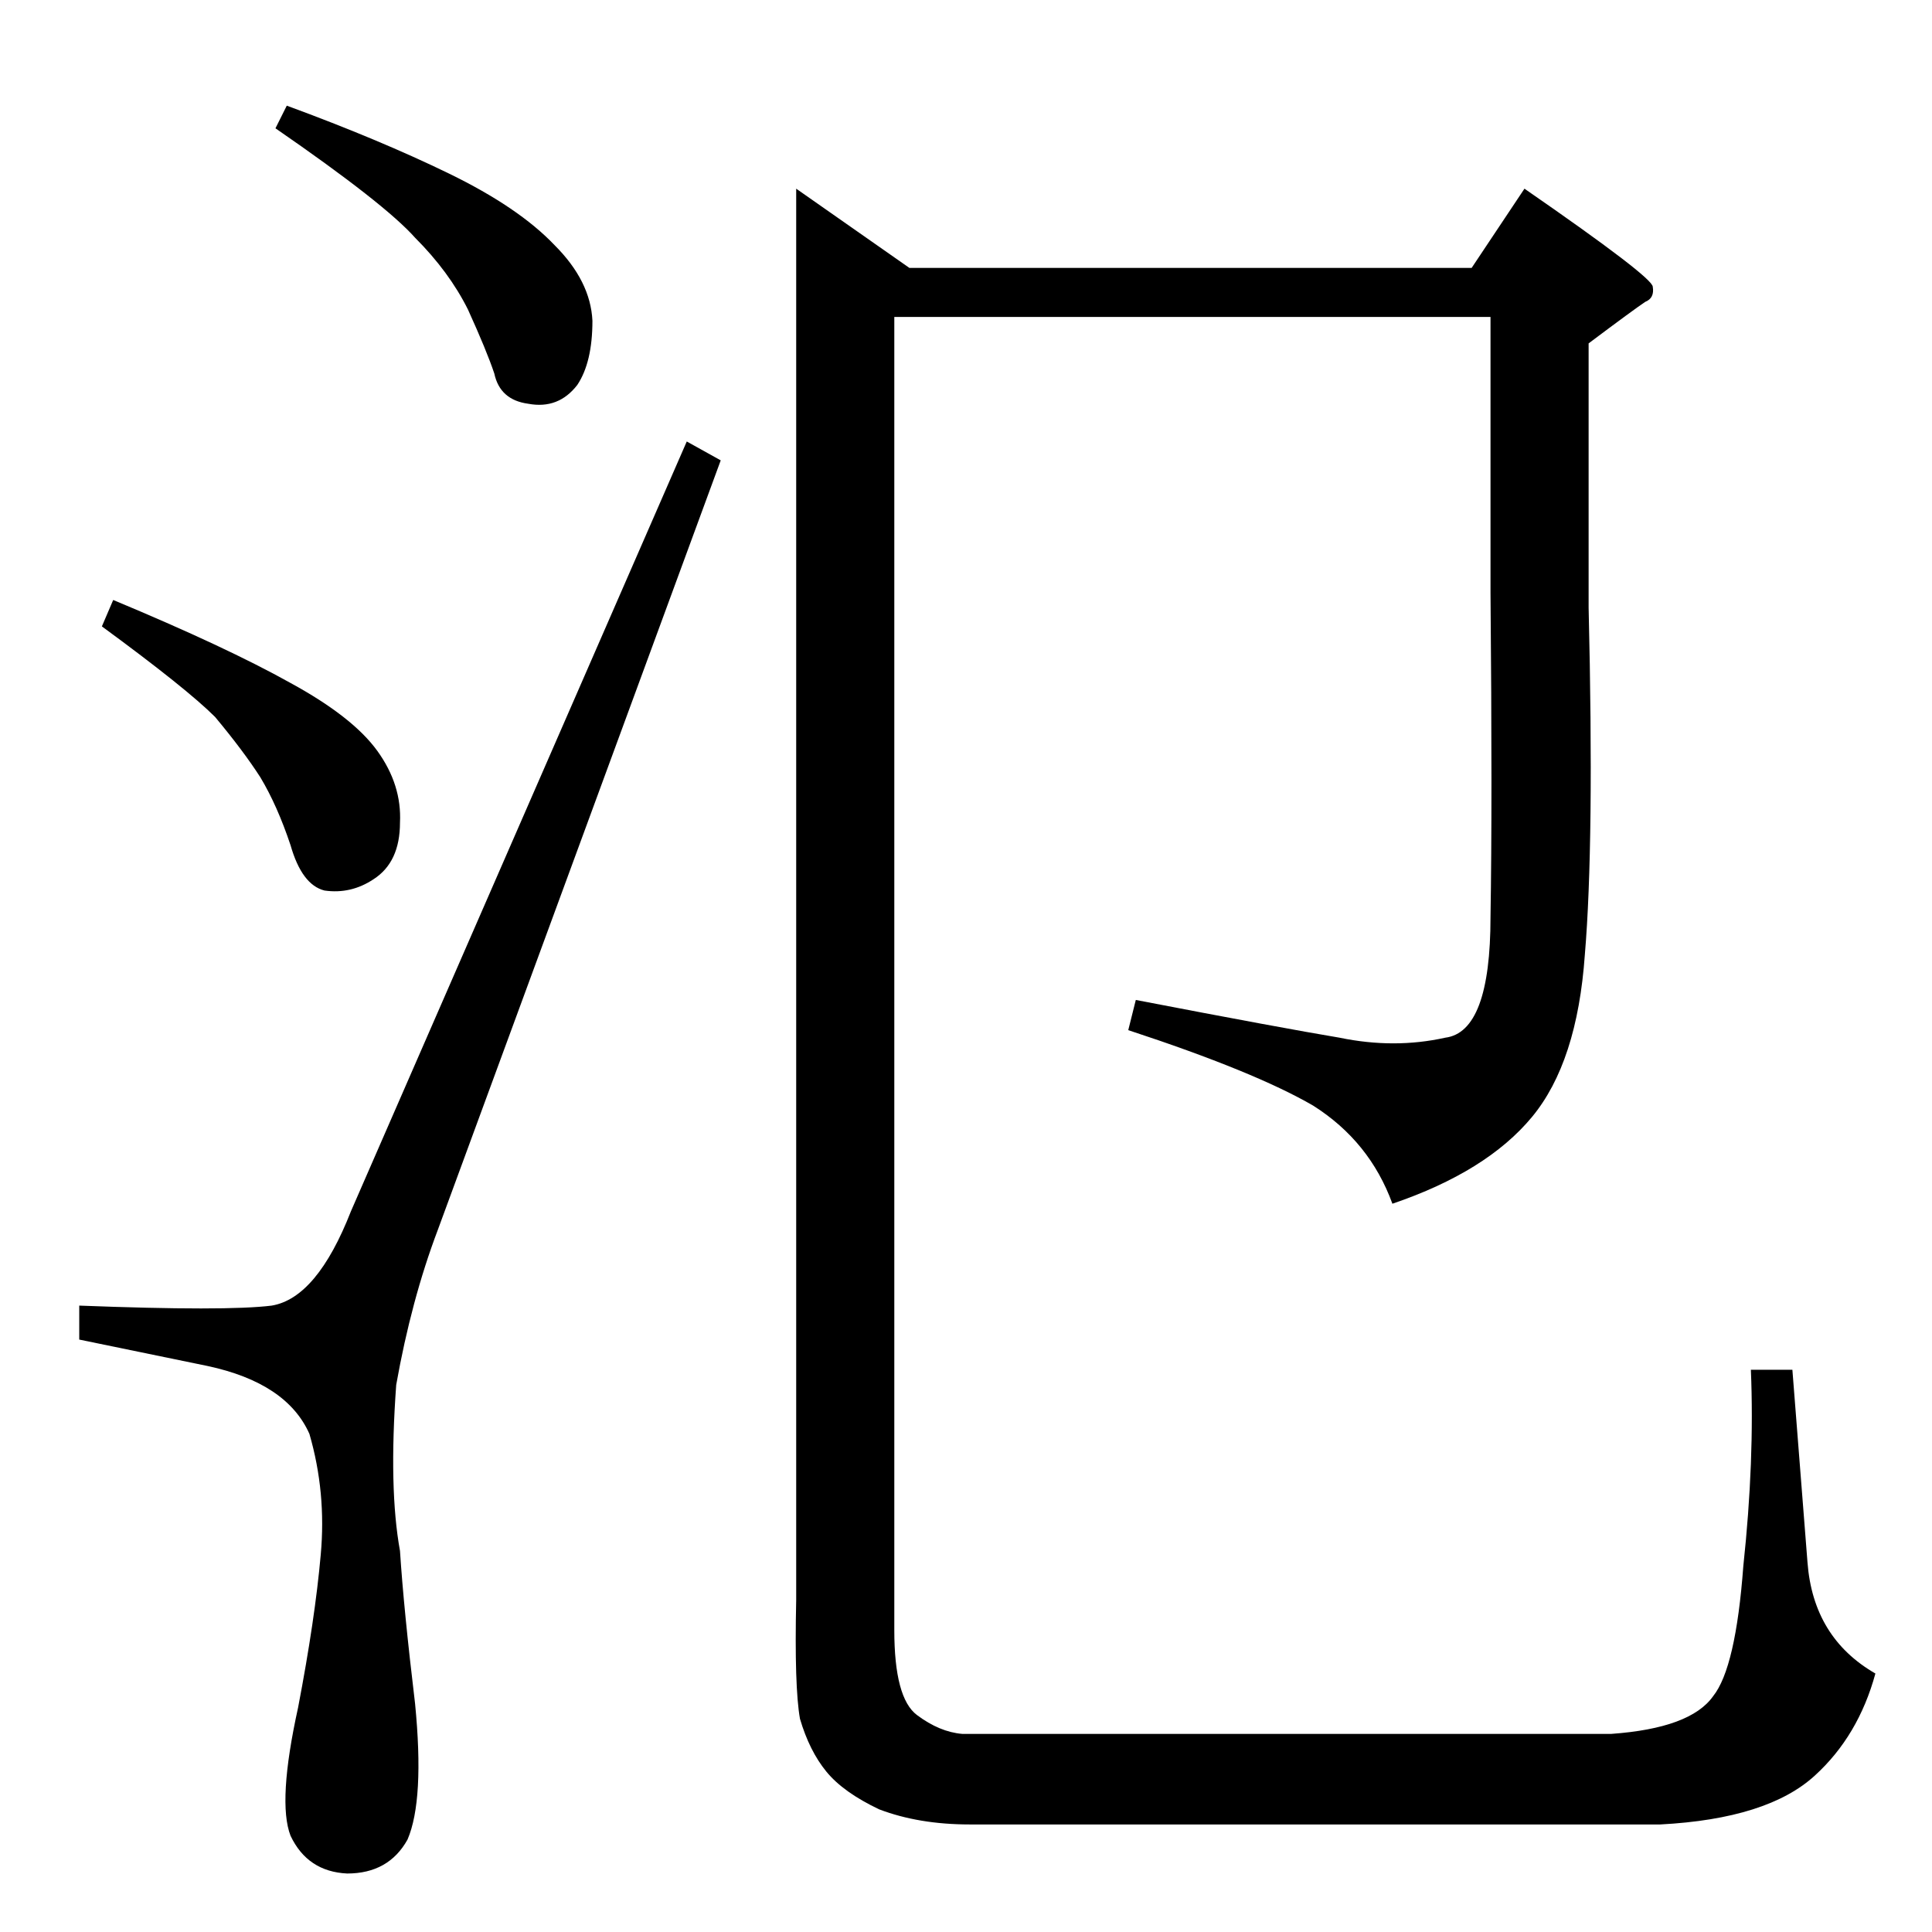 <?xml version="1.0" standalone="no"?>
<!DOCTYPE svg PUBLIC "-//W3C//DTD SVG 1.1//EN" "http://www.w3.org/Graphics/SVG/1.1/DTD/svg11.dtd" >
<svg xmlns="http://www.w3.org/2000/svg" xmlns:xlink="http://www.w3.org/1999/xlink" version="1.1" viewBox="0 -205 1024 1024">
  <g transform="matrix(1 0 0 -1 0 819)">
   <path fill="currentColor"
d="M422 924l60 -42h298l28 42q68 -47 68 -52q1 -6 -4 -8q-6 -4 -30 -22v-140q3 -125 -2 -184q-4 -57 -28 -86t-74 -46q-12 33 -42 52q-31 18 -98 40l4 16q78 -15 108 -20q29 -6 56 0q24 3 24 64q1 60 0 172v146h-316v-696q0 -36 12 -45t24 -10h344q42 3 54 20q12 15 16 69
q6 56 4 104h22q5 -63 8 -102q3 -40 36 -59q-9 -33 -32 -54q-25 -23 -82 -26h-366q-27 0 -48 8q-19 9 -28 20t-14 28q-3 17 -2 63v748v0v0zM364 790l18 -10l-150 -408q-14 -37 -22 -82q-4 -55 2 -88q2 -31 8 -81q5 -51 -4 -72q-10 -18 -32 -18q-21 1 -30 20q-7 18 4 68
q9 47 12 81q3 33 -6 64q-12 27 -54 36l-68 14v18q78 -3 102 0q24 4 42 50l178 408v0v0zM146 956l6 12q49 -18 86 -36t56 -38q19 -19 20 -40q0 -22 -8 -34q-10 -13 -26 -10q-15 2 -18 16q-4 12 -14 34q-10 20 -28 38q-16 18 -74 58v0v0zM54 692l6 14q60 -25 94 -44
q33 -18 46 -36t12 -38q0 -21 -14 -30q-12 -8 -26 -6q-12 3 -18 24q-7 21 -16 36q-9 14 -24 32q-15 15 -60 48v0v0z" />
  </g>

</svg>
